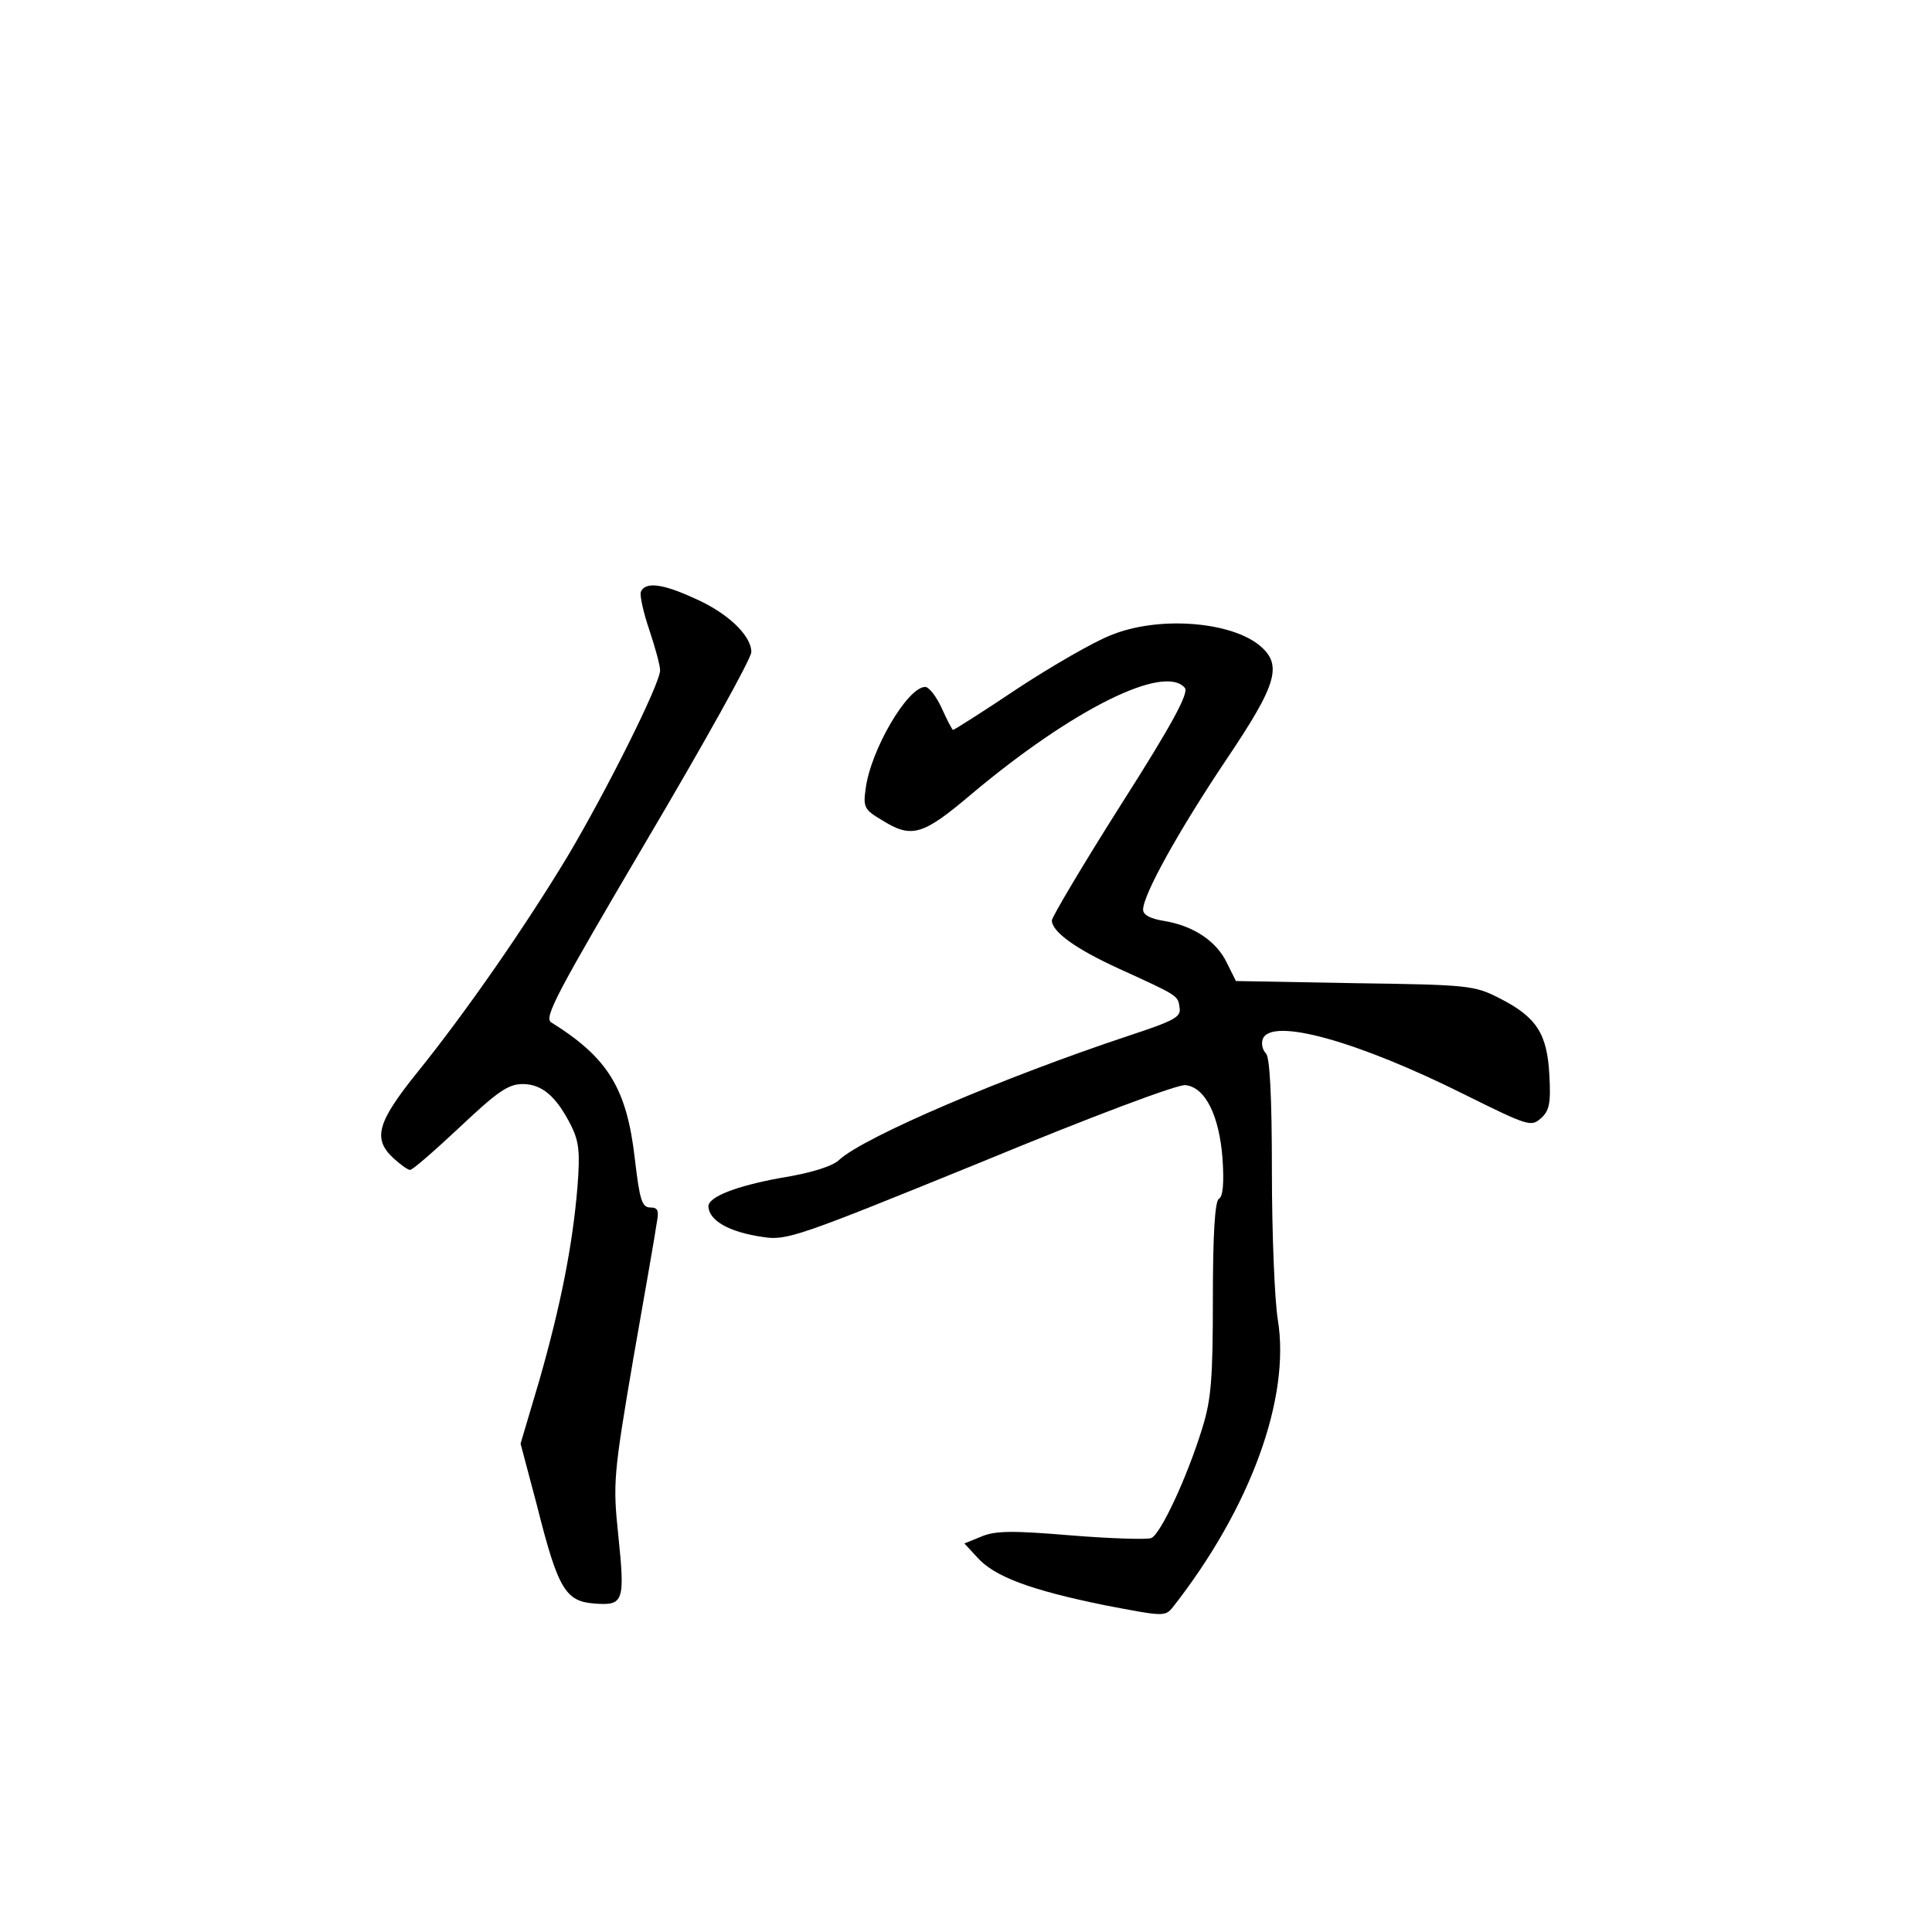 <?xml version="1.0" standalone="no"?>
<!DOCTYPE svg PUBLIC "-//W3C//DTD SVG 20010904//EN"
 "http://www.w3.org/TR/2001/REC-SVG-20010904/DTD/svg10.dtd">
<svg version="1.0" xmlns="http://www.w3.org/2000/svg"
 width="360pt" height="360pt" viewBox="0 0 360 360"
 preserveAspectRatio="xMidYMid meet">
<g transform="translate(0,360) scale(0.1,-0.1)"
fill="#000000" stroke="none">
<path d="M1194 2497 c-2 -7 5 -39 16 -71 11 -33 20 -66 20 -75 0 -25 -99 -223
-172 -346 -79 -131 -189 -290 -281 -404 -74 -92 -83 -123 -44 -159 13 -12 27
-22 31 -22 5 0 46 36 93 80 70 66 90 80 117 80 36 0 63 -23 91 -79 14 -29 16
-49 11 -113 -9 -108 -31 -220 -71 -360 l-35 -118 31 -117 c39 -155 53 -177
107 -181 54 -4 57 3 44 128 -10 96 -9 111 28 328 22 125 42 239 44 255 4 21 2
27 -12 27 -16 0 -20 14 -29 90 -15 132 -50 189 -156 255 -14 9 12 57 178 339
107 181 195 339 195 351 0 31 -45 74 -108 101 -59 27 -90 30 -98 11z"/>
<path d="M2069 2416 c-31 -12 -109 -57 -173 -99 -64 -43 -118 -77 -120 -77 -2
0 -11 18 -21 40 -10 22 -24 40 -31 40 -33 0 -102 -118 -111 -190 -5 -34 -2
-39 30 -58 56 -35 76 -29 168 49 187 157 359 243 397 197 7 -10 -24 -68 -119
-217 -71 -112 -129 -210 -129 -216 0 -21 44 -53 125 -90 112 -51 110 -50 113
-73 3 -17 -10 -24 -95 -52 -232 -77 -492 -188 -539 -231 -12 -12 -53 -25 -110
-34 -82 -15 -134 -35 -134 -53 1 -26 38 -48 102 -57 44 -7 66 1 405 139 208
86 368 146 382 144 37 -4 63 -57 69 -137 3 -45 1 -71 -7 -75 -7 -5 -11 -64
-11 -186 0 -149 -3 -188 -20 -242 -28 -91 -78 -198 -95 -204 -8 -3 -75 -1
-149 5 -108 9 -141 9 -167 -2 l-32 -13 24 -26 c32 -36 100 -61 237 -89 110
-21 113 -22 128 -3 144 184 219 389 195 535 -6 37 -11 162 -11 276 0 142 -4
213 -11 220 -7 7 -9 19 -6 27 16 41 177 -4 377 -104 117 -58 123 -60 141 -44
16 14 19 28 16 81 -4 77 -24 108 -93 143 -47 24 -58 25 -270 28 l-221 4 -17
34 c-19 40 -62 69 -117 78 -25 4 -39 11 -39 21 0 28 67 148 154 278 97 144
107 179 61 216 -57 44 -190 53 -276 17z"/>
</g>
</svg>
